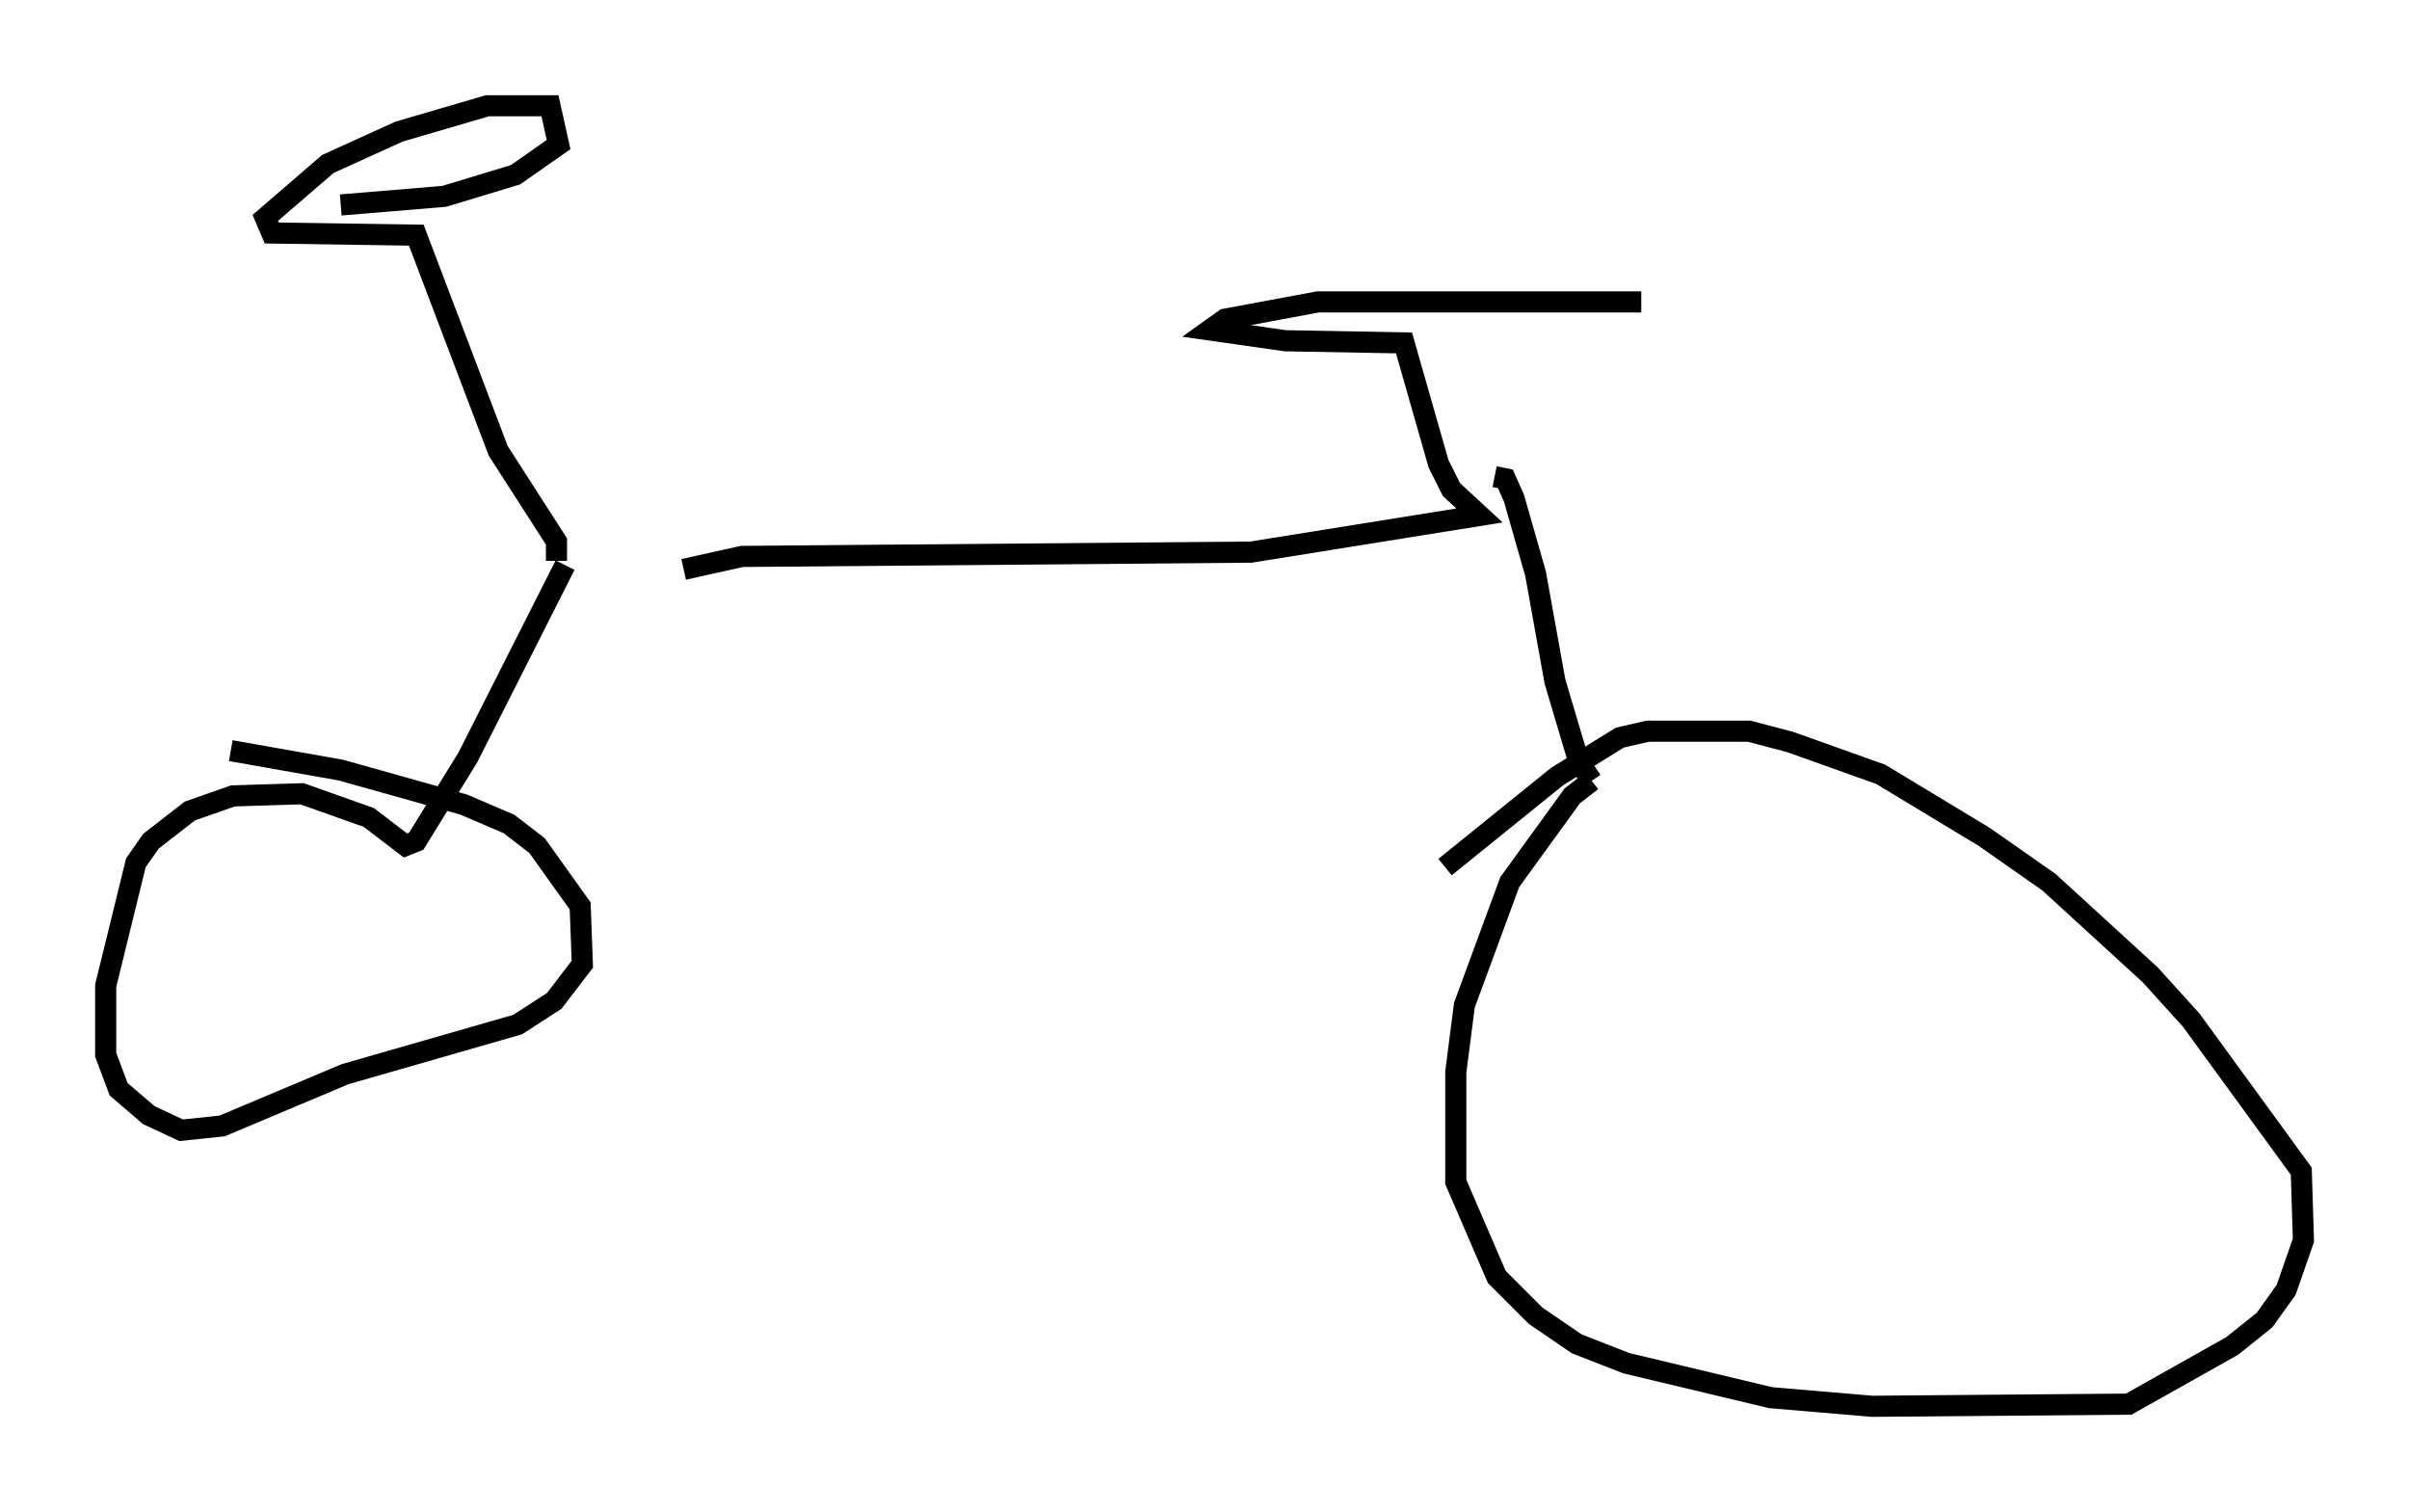 <?xml version="1.0" encoding="utf-8" ?>
<svg baseProfile="full" height="71.557" version="1.1" width="114.024" xmlns="http://www.w3.org/2000/svg" xmlns:ev="http://www.w3.org/2001/xml-events" xmlns:xlink="http://www.w3.org/1999/xlink"><defs /><rect fill="white" height="71.557" width="114.024" x="0" y="0" /><path d="M26.336, 27.459 m6.023, -0.51 l2.756, -0.613 24.092, -0.204 l10.821, -1.735 -1.327, -1.225 l-0.613, -1.225 -1.633, -5.717 l-5.615, -0.102 -3.573, -0.51 l0.715, -0.51 4.39, -0.817 l15.313, 0.0 m-6.942, 8.269 l0.51, 0.102 0.408, 0.919 l1.021, 3.573 0.919, 5.104 l1.123, 3.777 0.613, 0.919 m0.0, 0.0 l-0.919, 0.715 -2.96, 4.083 l-2.144, 5.819 -0.408, 3.165 l0.0, 5.206 1.94, 4.492 l1.838, 1.838 1.94, 1.327 l2.348, 0.919 6.84, 1.633 l4.798, 0.408 12.148, -0.102 l4.9, -2.756 1.531, -1.225 l1.021, -1.429 0.817, -2.348 l-0.102, -3.267 -5.206, -7.146 l-1.94, -2.144 -4.798, -4.39 l-3.063, -2.144 -4.9, -2.96 l-4.288, -1.531 -1.94, -0.51 l-4.798, 0.0 -1.327, 0.306 l-2.96, 1.838 -5.308, 4.288 m-41.65, -14.292 l-4.594, 9.086 -2.45, 3.981 l-0.51, 0.204 -1.735, -1.327 l-3.165, -1.123 -3.267, 0.102 l-2.042, 0.715 -1.838, 1.429 l-0.715, 1.021 -1.429, 5.819 l0.0, 3.267 0.613, 1.633 l1.429, 1.225 1.531, 0.715 l1.94, -0.204 5.819, -2.45 l8.167, -2.348 1.735, -1.123 l1.327, -1.735 -0.102, -2.756 l-2.042, -2.858 -1.327, -1.021 l-2.144, -0.919 -5.819, -1.633 l-5.206, -0.919 m15.415, -8.983 l0.0, -0.919 -2.756, -4.288 l-3.879, -10.208 -6.84, -0.102 l-0.306, -0.715 2.96, -2.552 l3.369, -1.531 4.185, -1.225 l2.96, 0.0 0.408, 1.838 l-2.042, 1.429 -3.369, 1.021 l-4.9, 0.408 " fill="none" stroke="black" stroke-width="1" /></svg>